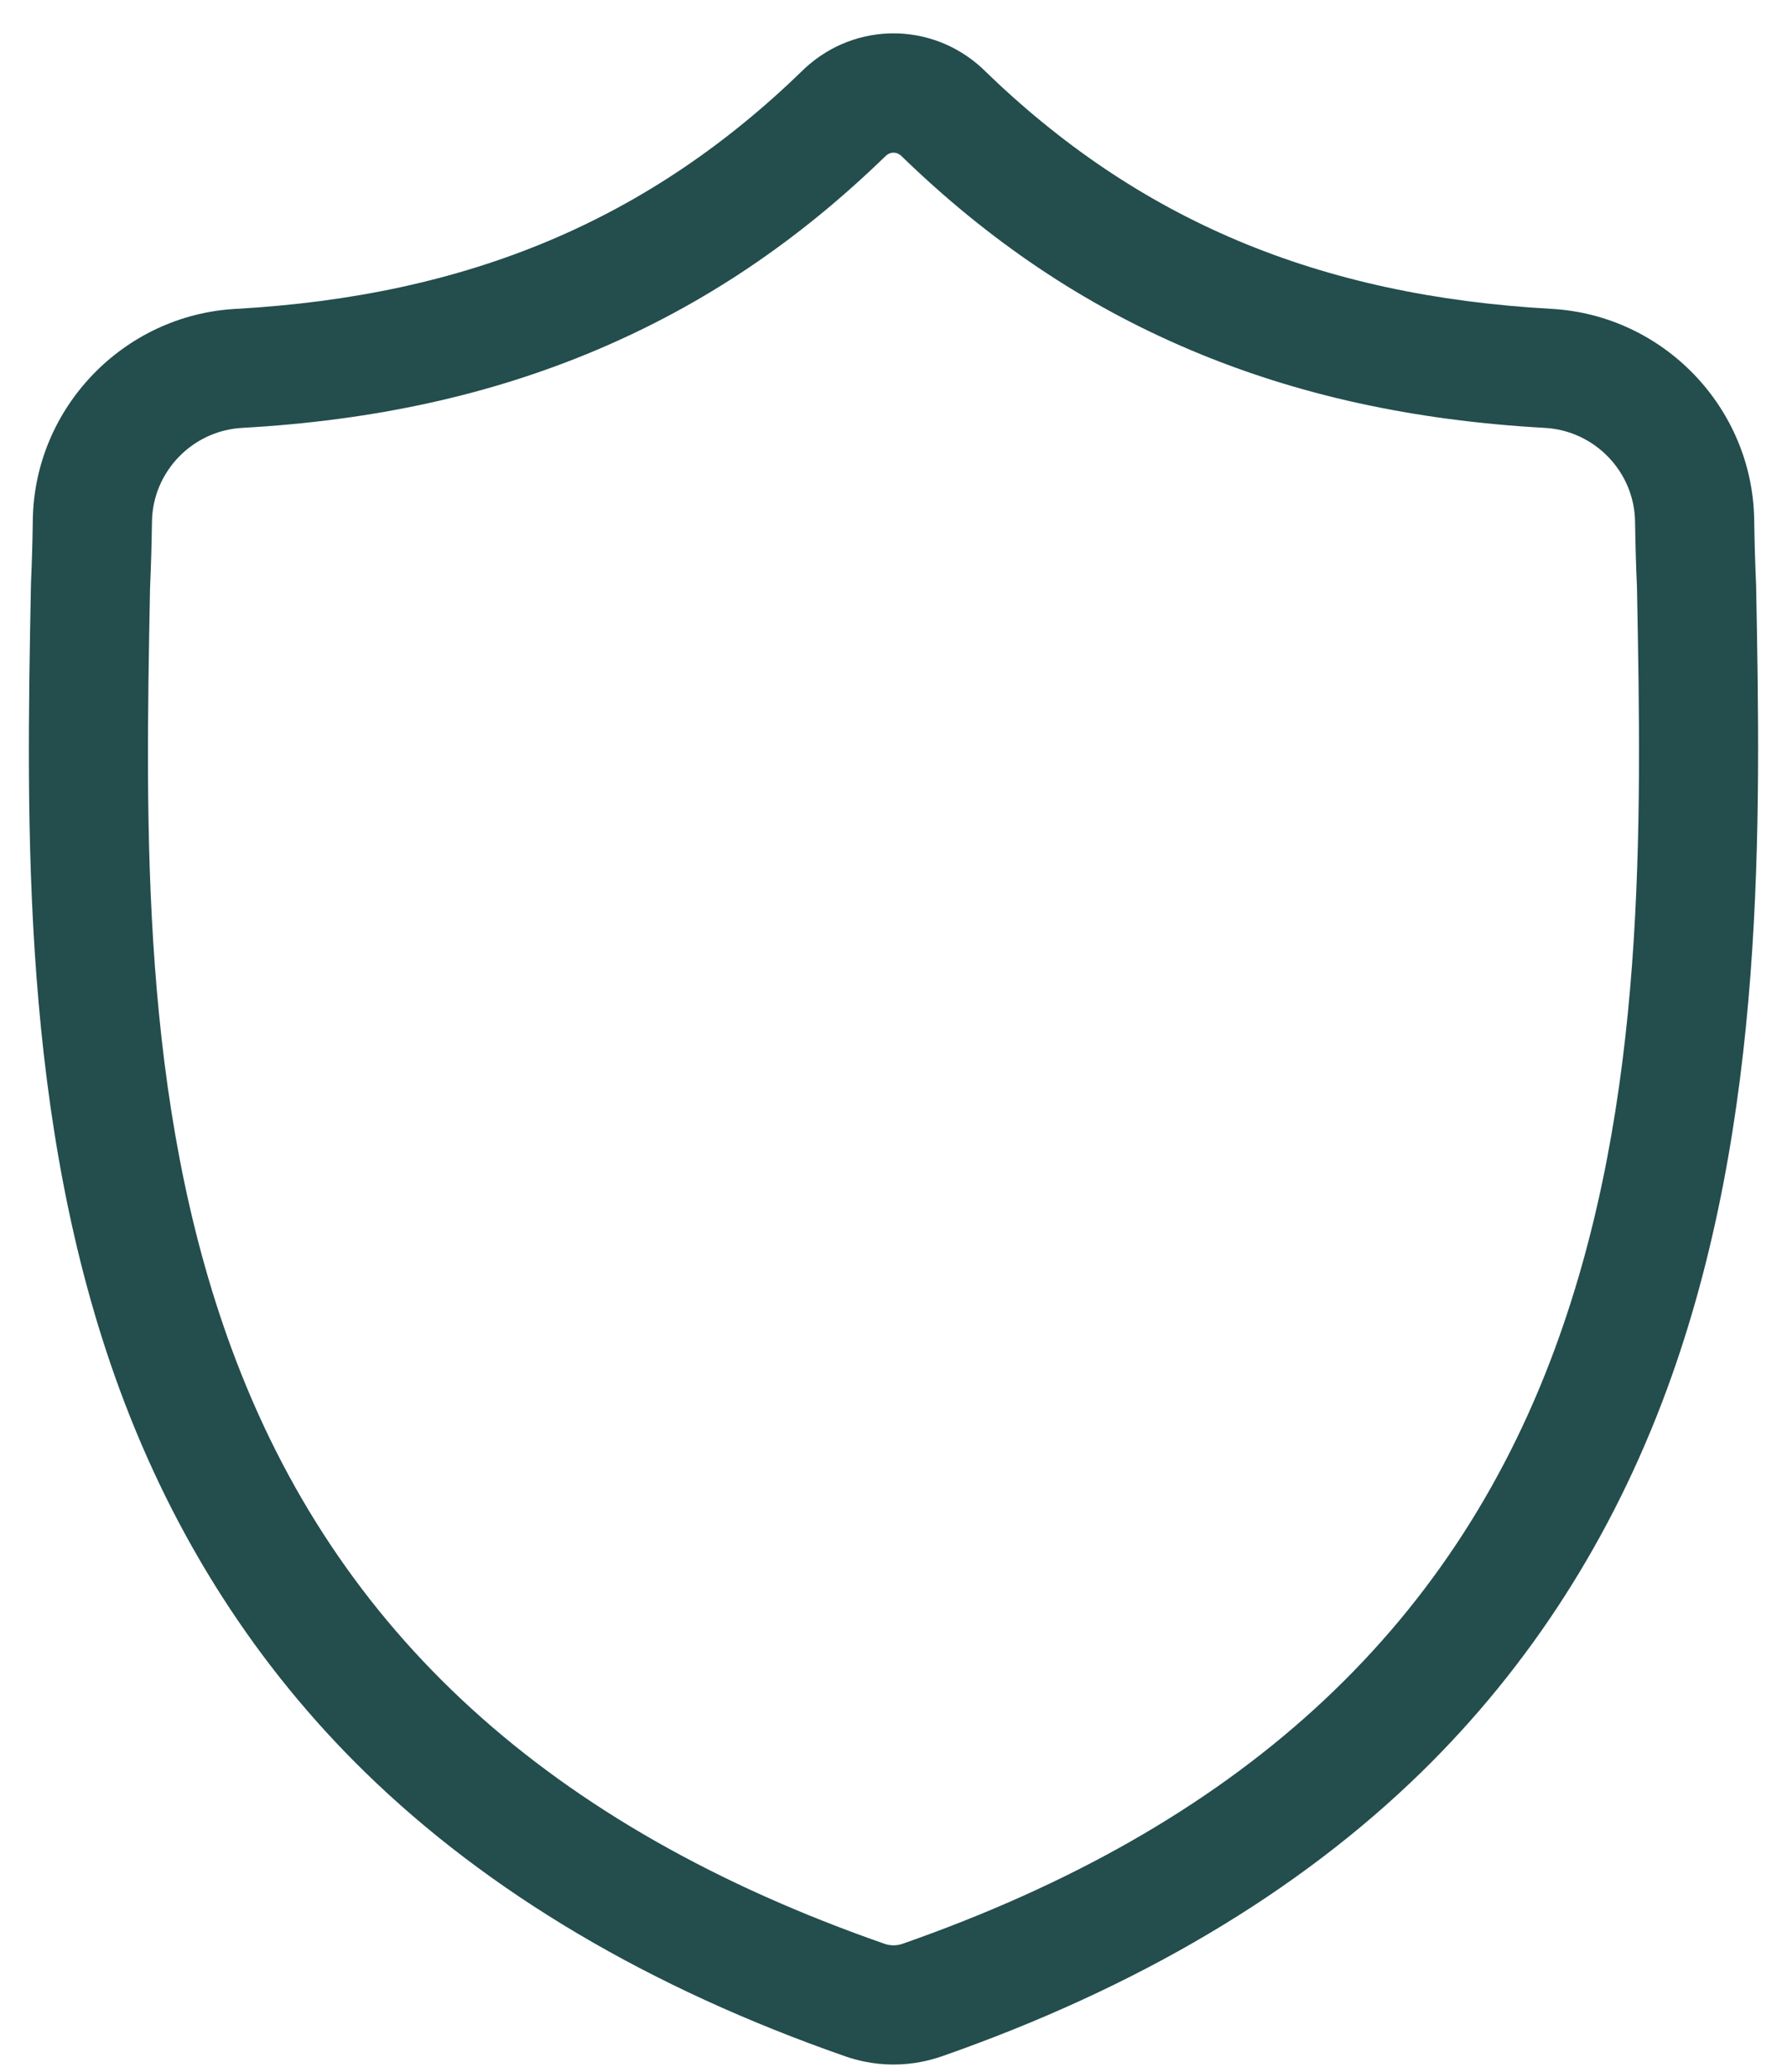 <svg width="44" height="51" viewBox="0 0 44 51" fill="none" xmlns="http://www.w3.org/2000/svg">
<path d="M43.239 14.387L43.237 14.349C43.216 13.868 43.201 13.36 43.192 12.795C43.152 10.038 40.96 7.758 38.203 7.603C32.454 7.283 28.007 5.408 24.207 1.704L24.175 1.673C22.935 0.537 21.066 0.537 19.826 1.673L19.794 1.704C15.994 5.408 11.546 7.283 5.798 7.604C3.041 7.758 0.849 10.038 0.808 12.795C0.8 13.357 0.785 13.865 0.763 14.349L0.761 14.439C0.649 20.301 0.51 27.597 2.951 34.218C4.293 37.86 6.325 41.025 8.991 43.627C12.028 46.591 16.005 48.943 20.812 50.619C20.969 50.674 21.131 50.718 21.297 50.751C21.53 50.798 21.765 50.821 22 50.821C22.235 50.821 22.471 50.798 22.704 50.751C22.869 50.718 23.033 50.673 23.19 50.619C27.992 48.939 31.965 46.586 34.998 43.623C37.663 41.02 39.696 37.854 41.039 34.212C43.489 27.57 43.35 20.261 43.239 14.387ZM38.286 33.197C35.712 40.176 30.457 44.969 22.222 47.849C22.193 47.859 22.161 47.868 22.129 47.874C22.044 47.891 21.957 47.891 21.871 47.874C21.839 47.867 21.808 47.859 21.779 47.849C13.534 44.974 8.276 40.184 5.704 33.204C3.454 27.1 3.582 20.403 3.694 14.495L3.695 14.462C3.718 13.954 3.733 13.423 3.742 12.838C3.76 11.614 4.735 10.601 5.961 10.533C9.215 10.351 12.073 9.723 14.699 8.611C17.321 7.501 19.651 5.936 21.819 3.828C21.929 3.735 22.072 3.734 22.182 3.828C24.351 5.936 26.68 7.501 29.302 8.611C31.928 9.723 34.786 10.351 38.039 10.533C39.266 10.601 40.241 11.614 40.259 12.839C40.268 13.426 40.283 13.958 40.306 14.462C40.418 20.377 40.542 27.08 38.286 33.197Z" fill="#244D4D"/>
</svg>
